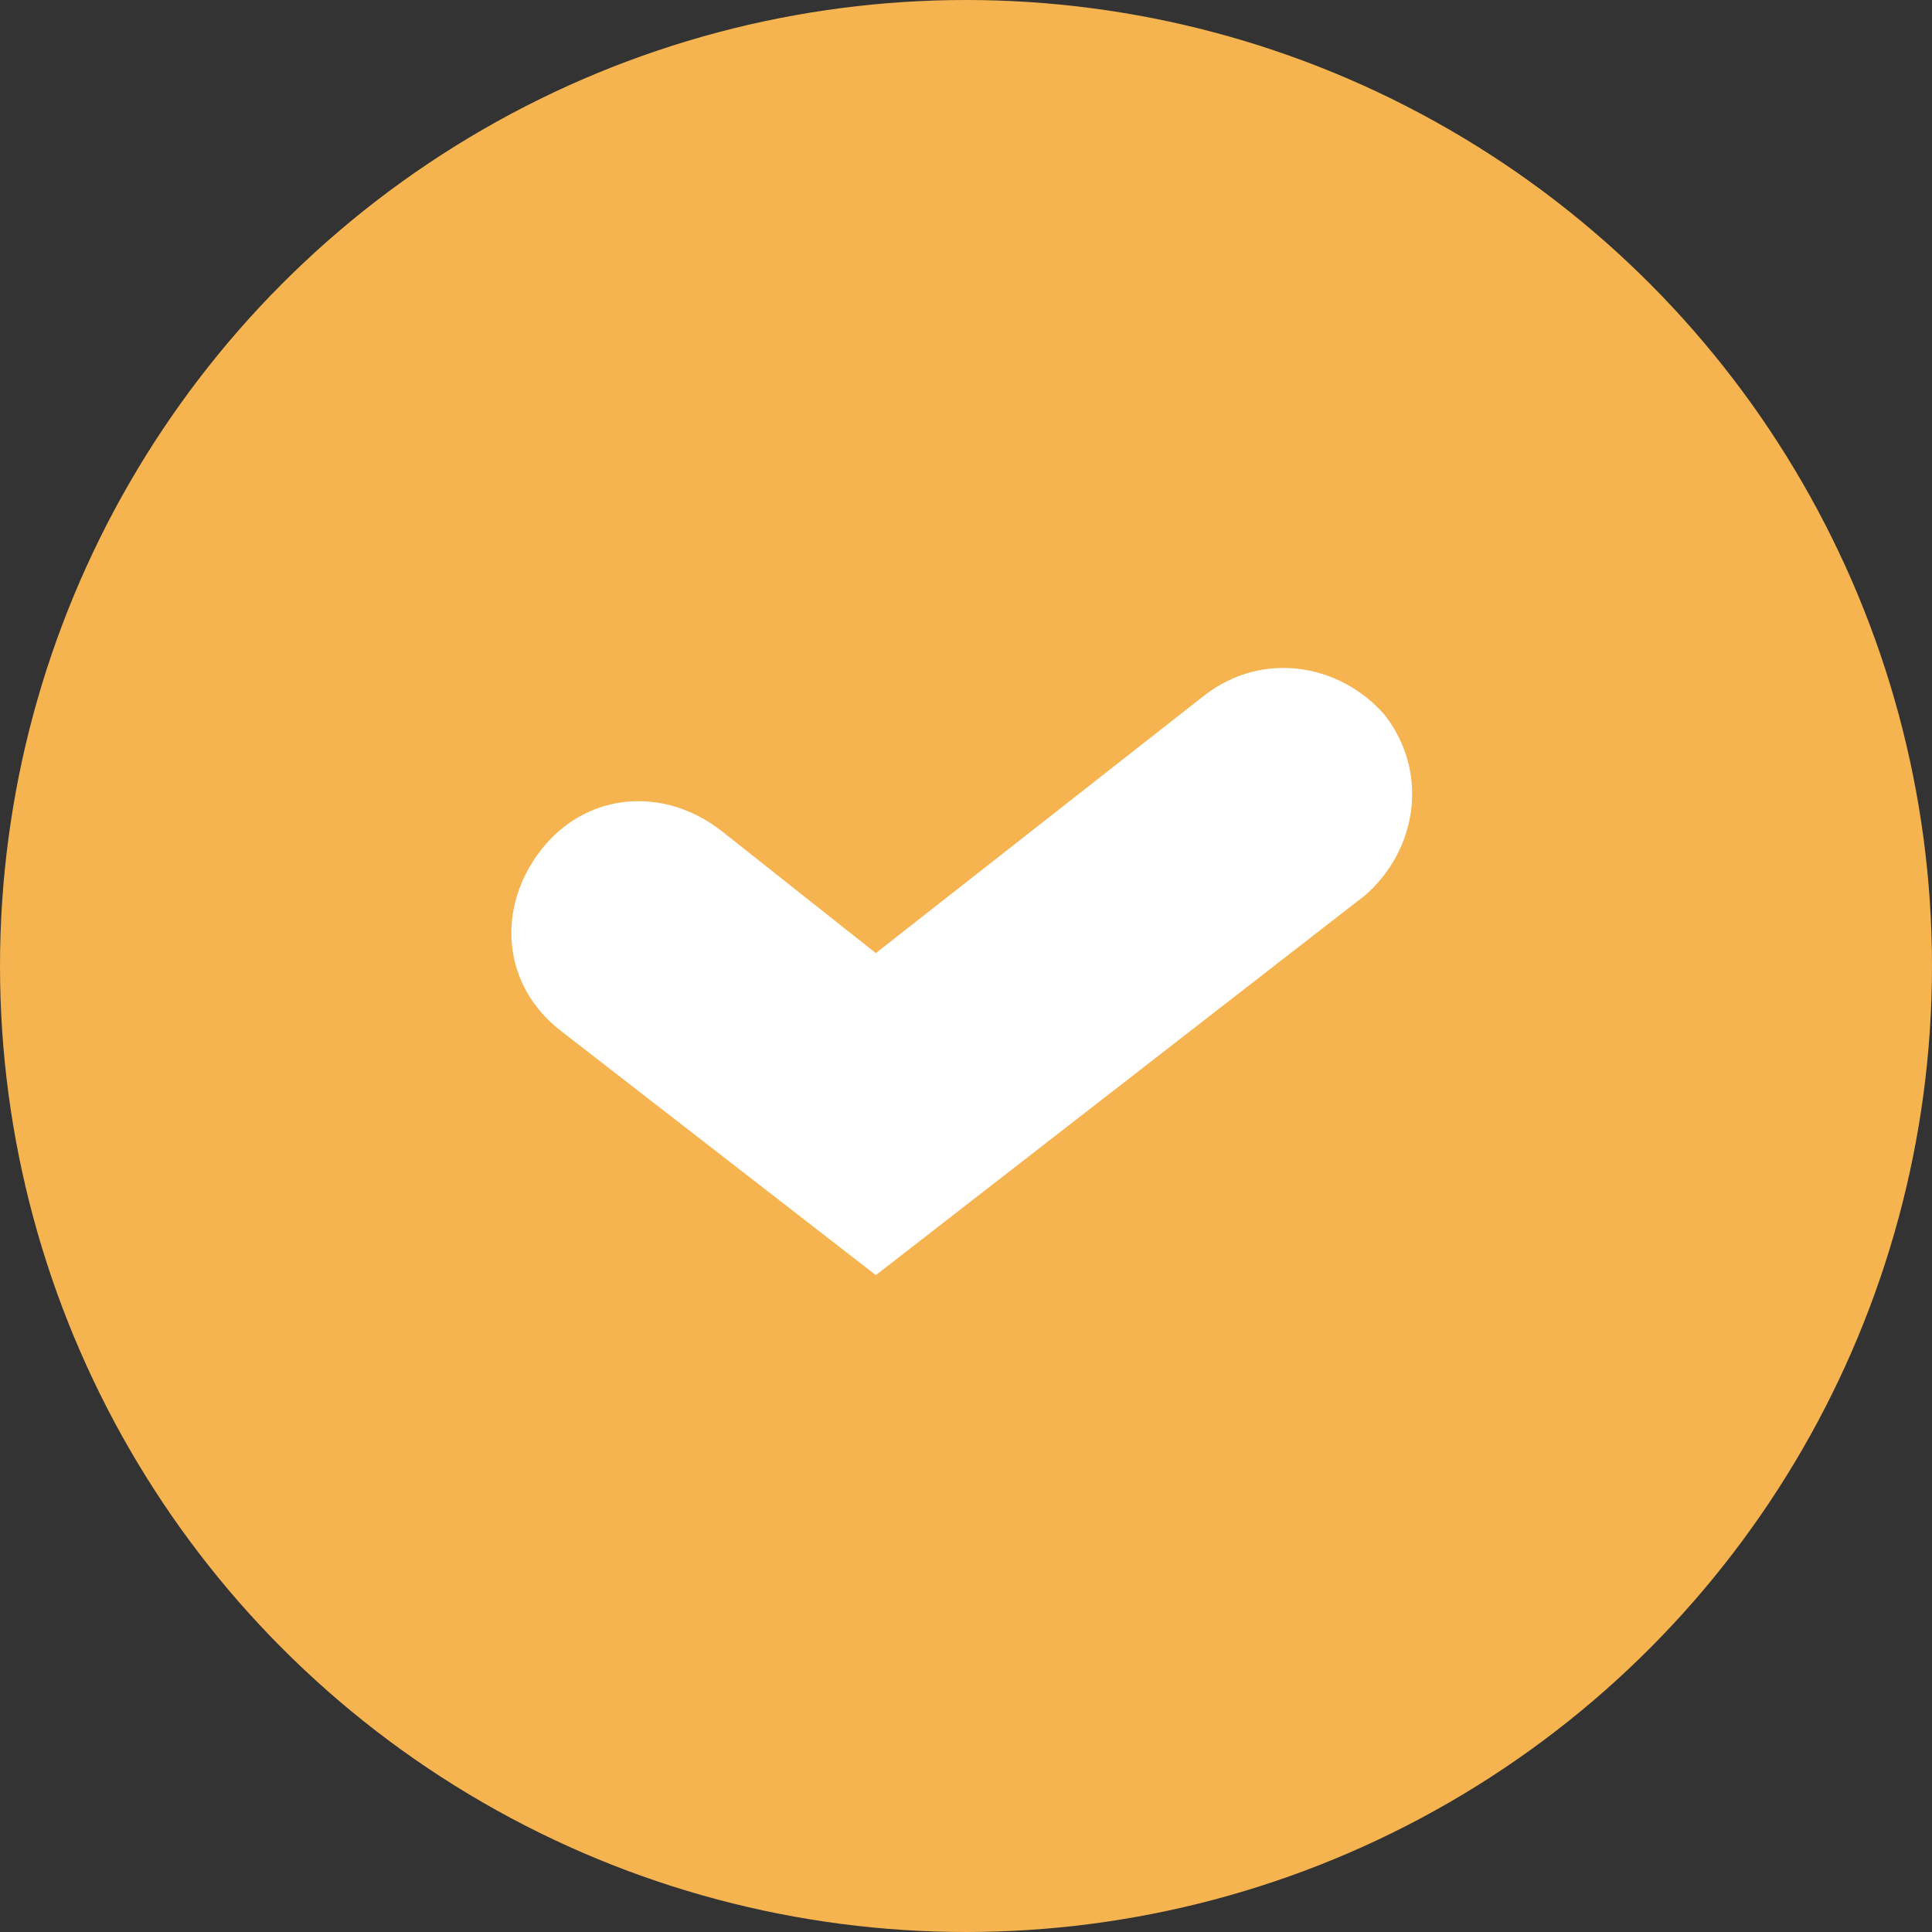 <?xml version="1.0" encoding="utf-8"?>
<!-- Generator: Adobe Illustrator 21.0.0, SVG Export Plug-In . SVG Version: 6.00 Build 0)  -->
<svg version="1.1" id="Calque_1" xmlns="http://www.w3.org/2000/svg" xmlns:xlink="http://www.w3.org/1999/xlink" x="0px" y="0px"
	 viewBox="0 0 30 30" style="enable-background:new 0 0 30 30;" xml:space="preserve">
<rect x="0" y="0" width="30" height="30" fill="#333333" stroke="none"/>
<style type="text/css">
	.st0{fill:#F5B450;}
	.st1{fill:#FFFFFF;}
</style>
<g>
	<circle class="st0" cx="15" cy="15" r="15"/>
	<g>
		<path class="st1" d="M13.6,19.8l-4.9-3.8c-0.9-0.7-1-1.9-0.3-2.8c0.7-0.9,1.9-1,2.8-0.3l2.4,1.9l5.1-4c0.9-0.7,2.1-0.5,2.8,0.3
			c0.7,0.9,0.5,2.1-0.3,2.8L13.6,19.8z"/>
	</g>
</g>
</svg>
